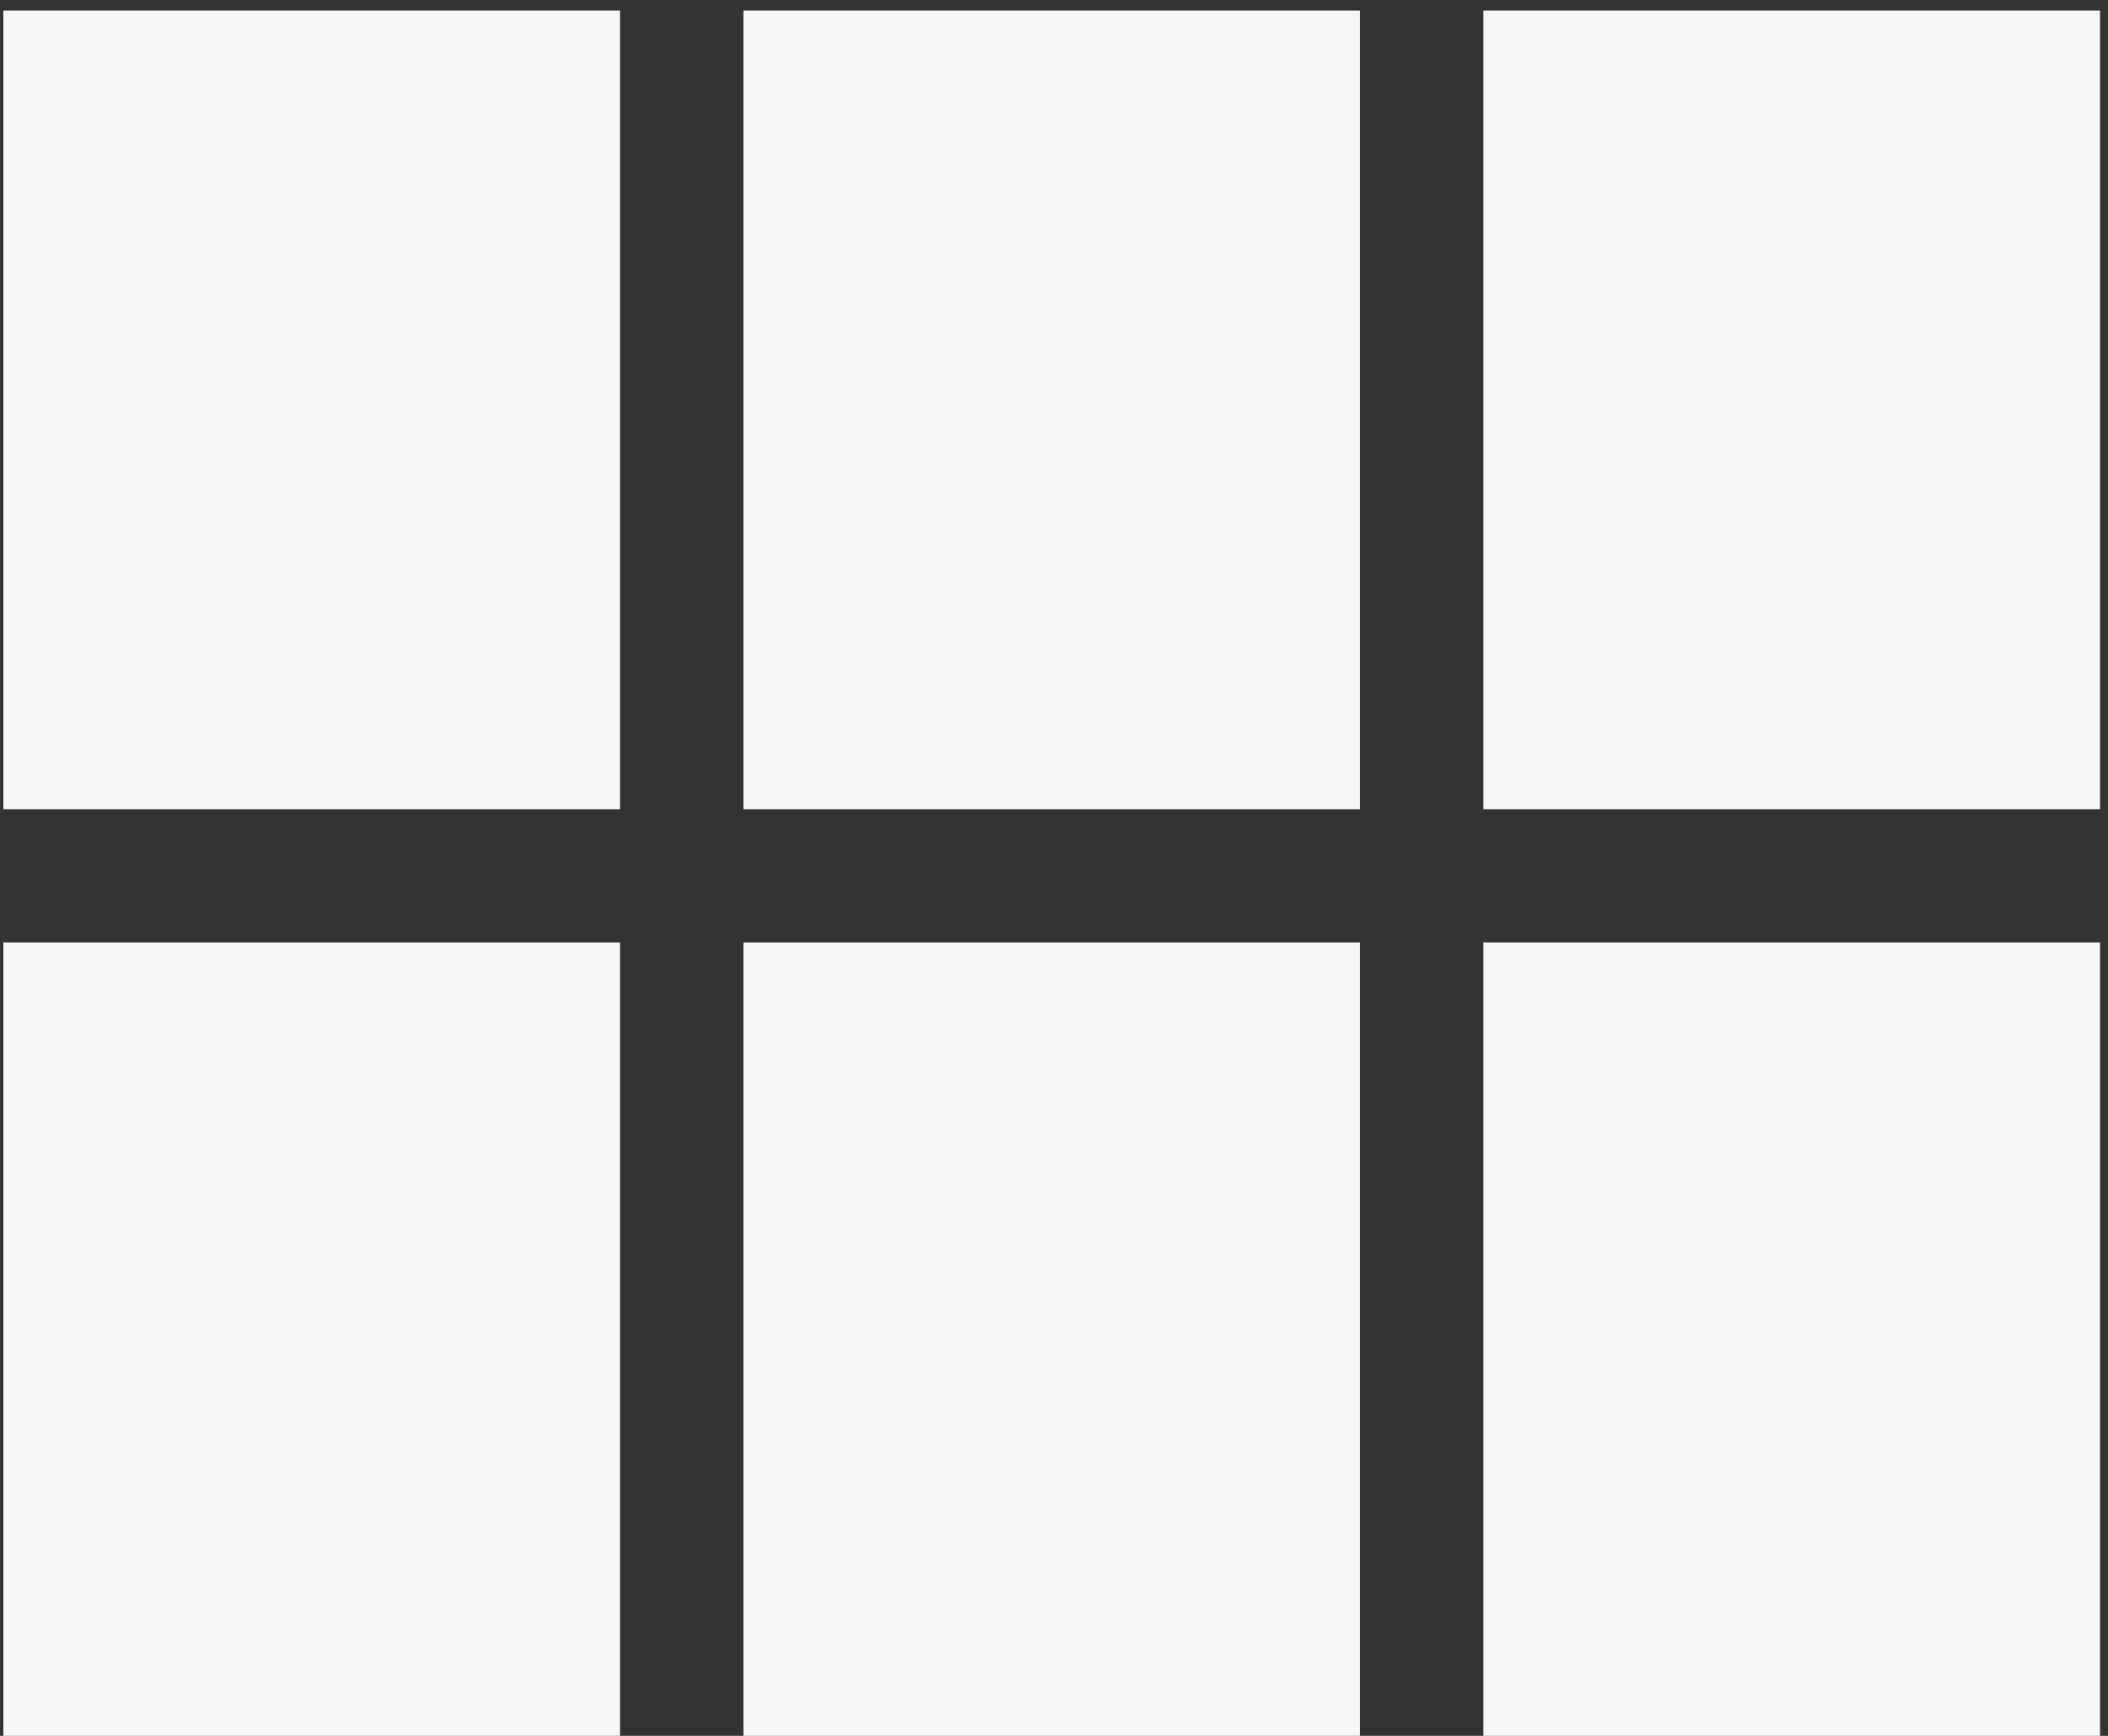 <svg xmlns="http://www.w3.org/2000/svg" width="17" height="14" fill="none"><rect width="100%" height="100%" fill="#333333" stroke="none"/><rect id="backgroundrect" width="100%" height="100%" x="0" y="0" fill="none" stroke="none" class="" style=""/>

<g class="currentLayer" style=""><title>Layer 1</title><path fill-rule="evenodd" clip-rule="evenodd" d="M0.027,6.527 H5 V0.085 H0.027 V6.527 zM0.027,14.043 H5 V7.601 H0.027 V14.043 zM5.995,14.043 H10.968 V7.601 H5.995 V14.043 zM11.963,14.043 H16.936 V7.601 H11.963 V14.043 zM5.995,6.527 H10.968 V0.085 H5.995 V6.527 zM11.963,0.085 V6.527 H16.936 V0.085 H11.963 z" fill="#F7F7F7" id="svg_1" class=""/></g></svg>